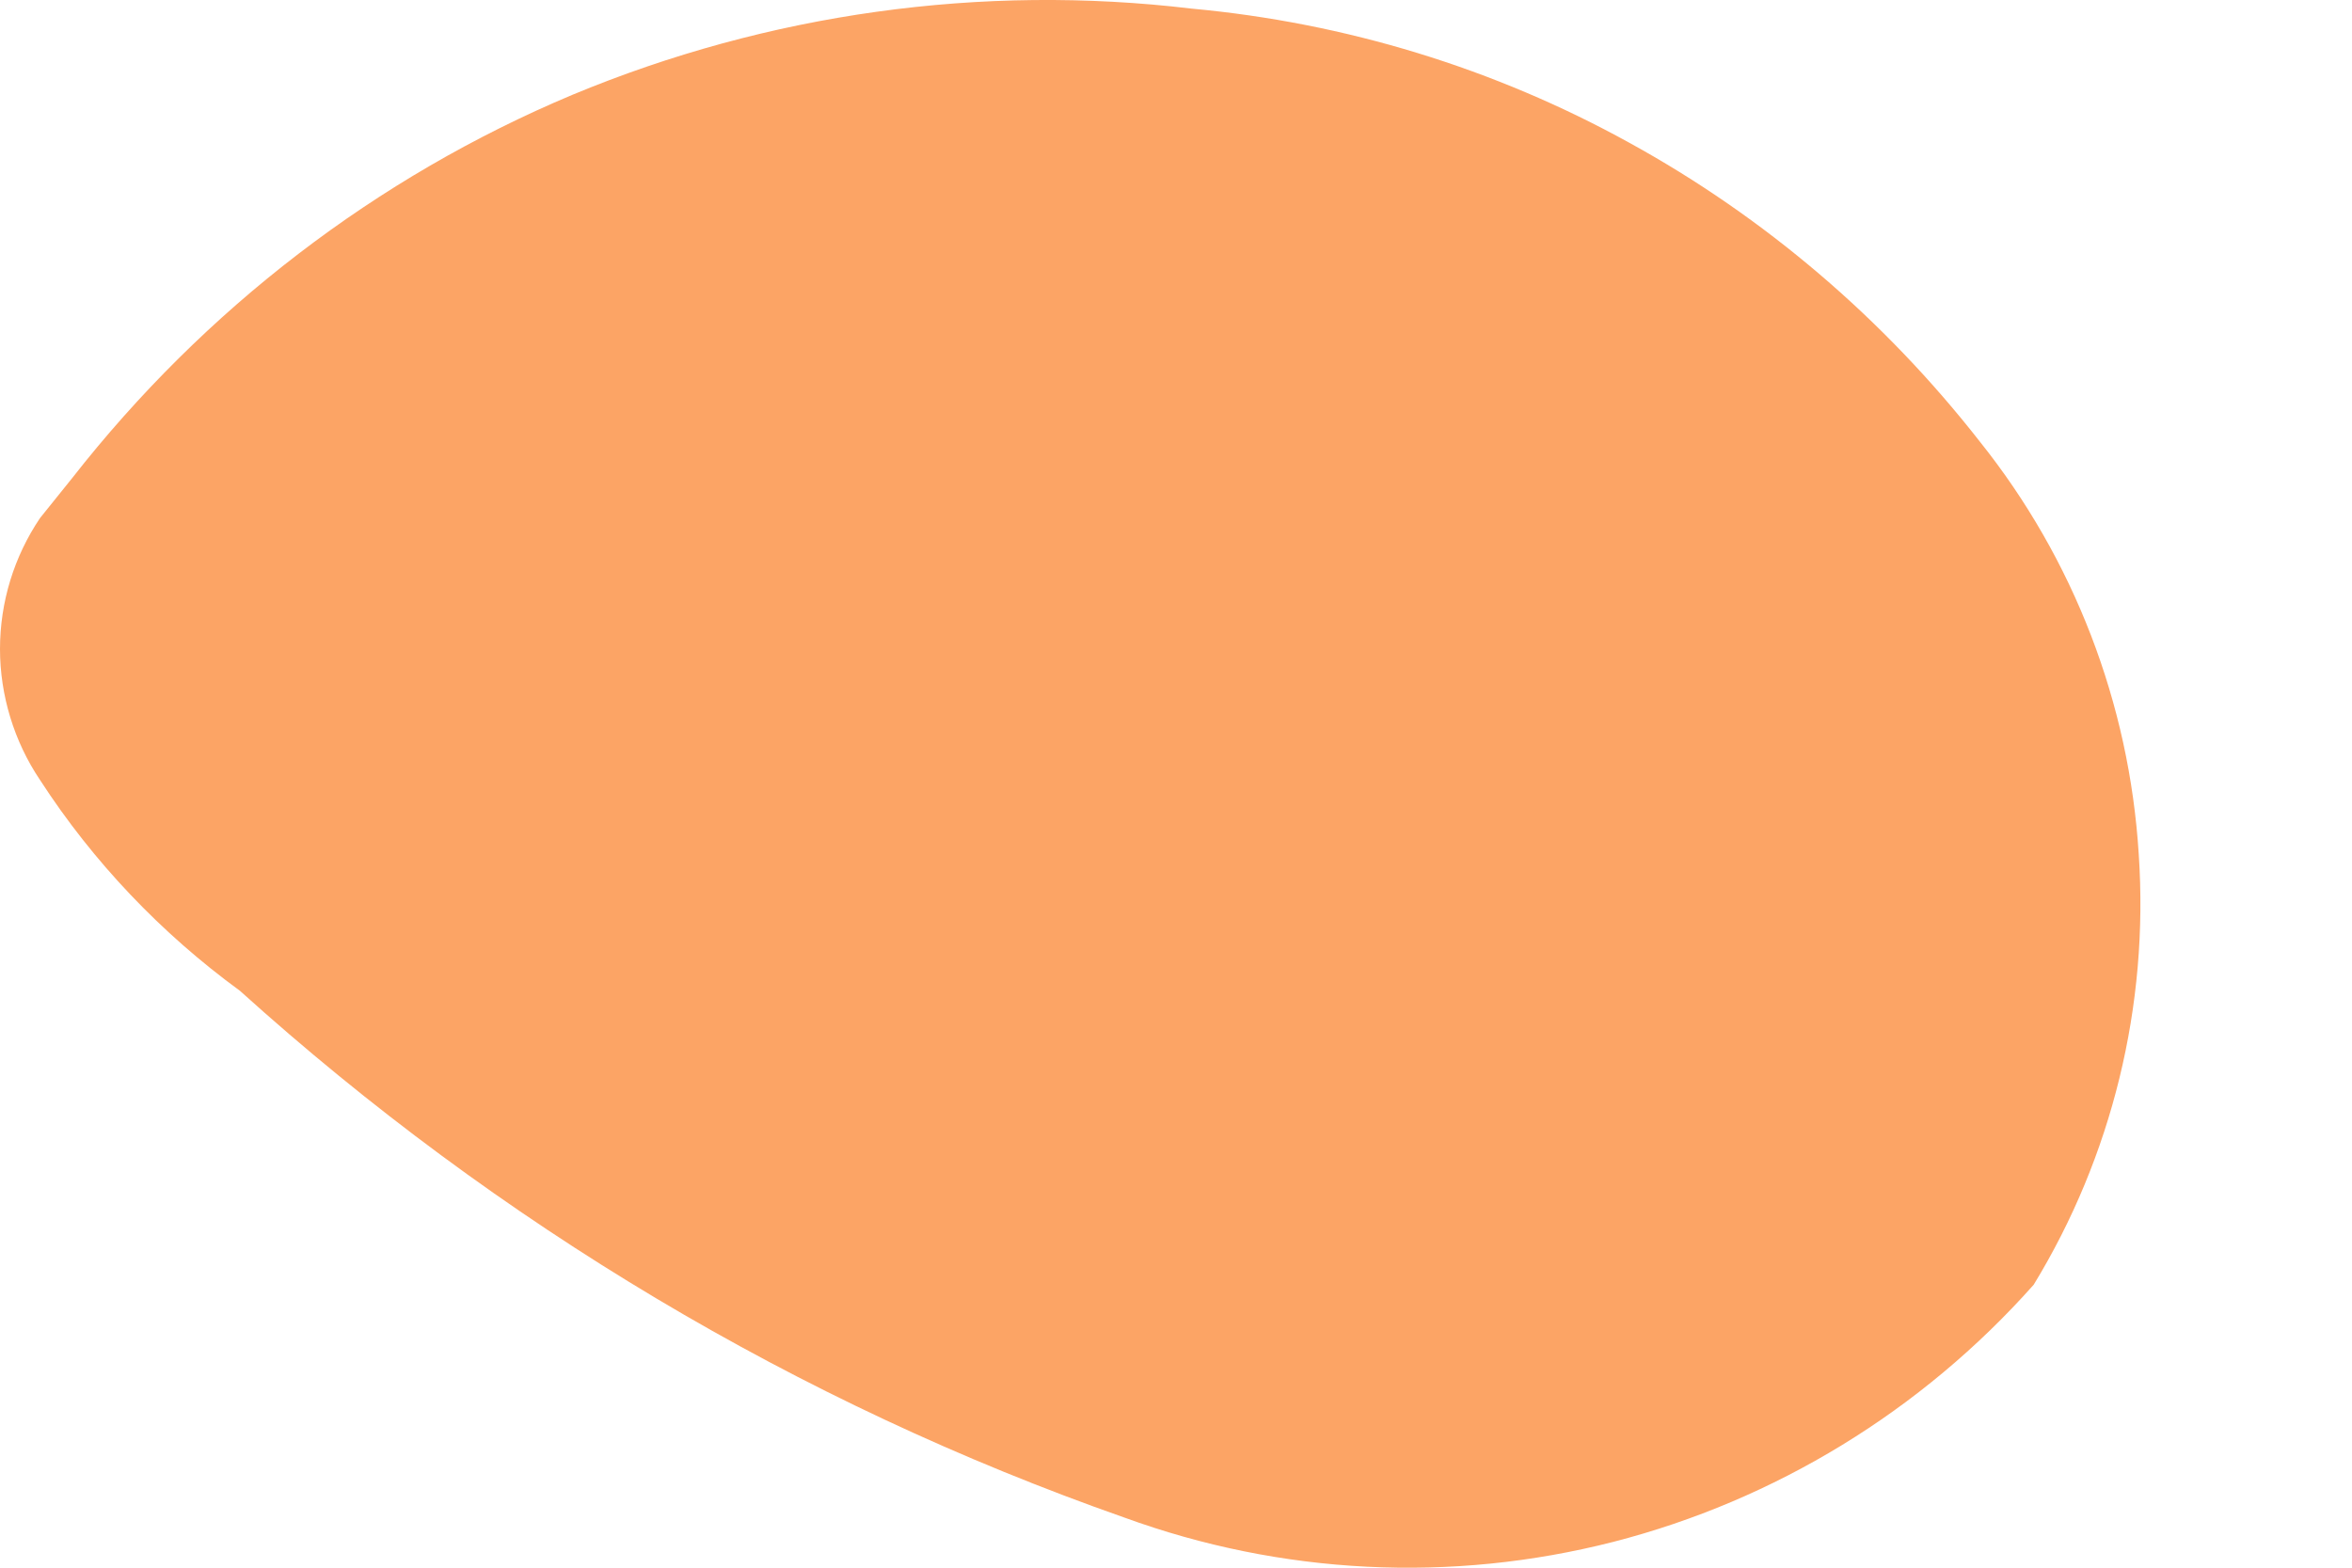 <svg width="3" height="2" viewBox="0 0 3 2" fill="none" xmlns="http://www.w3.org/2000/svg">
<path d="M0.092 0.61C0.261 0.394 0.48 0.226 0.73 0.121C0.98 0.017 1.252 -0.021 1.52 0.011C1.716 0.029 1.906 0.087 2.078 0.182C2.251 0.277 2.403 0.407 2.525 0.563C2.645 0.713 2.716 0.897 2.728 1.09C2.741 1.283 2.694 1.475 2.594 1.639C2.451 1.8 2.264 1.914 2.058 1.967C1.851 2.02 1.634 2.009 1.434 1.936C1.018 1.79 0.635 1.561 0.306 1.264C0.206 1.191 0.119 1.1 0.051 0.995C0.018 0.946 0 0.887 0 0.828C0 0.768 0.018 0.71 0.051 0.661" fill="#FCA465"/>
</svg>
